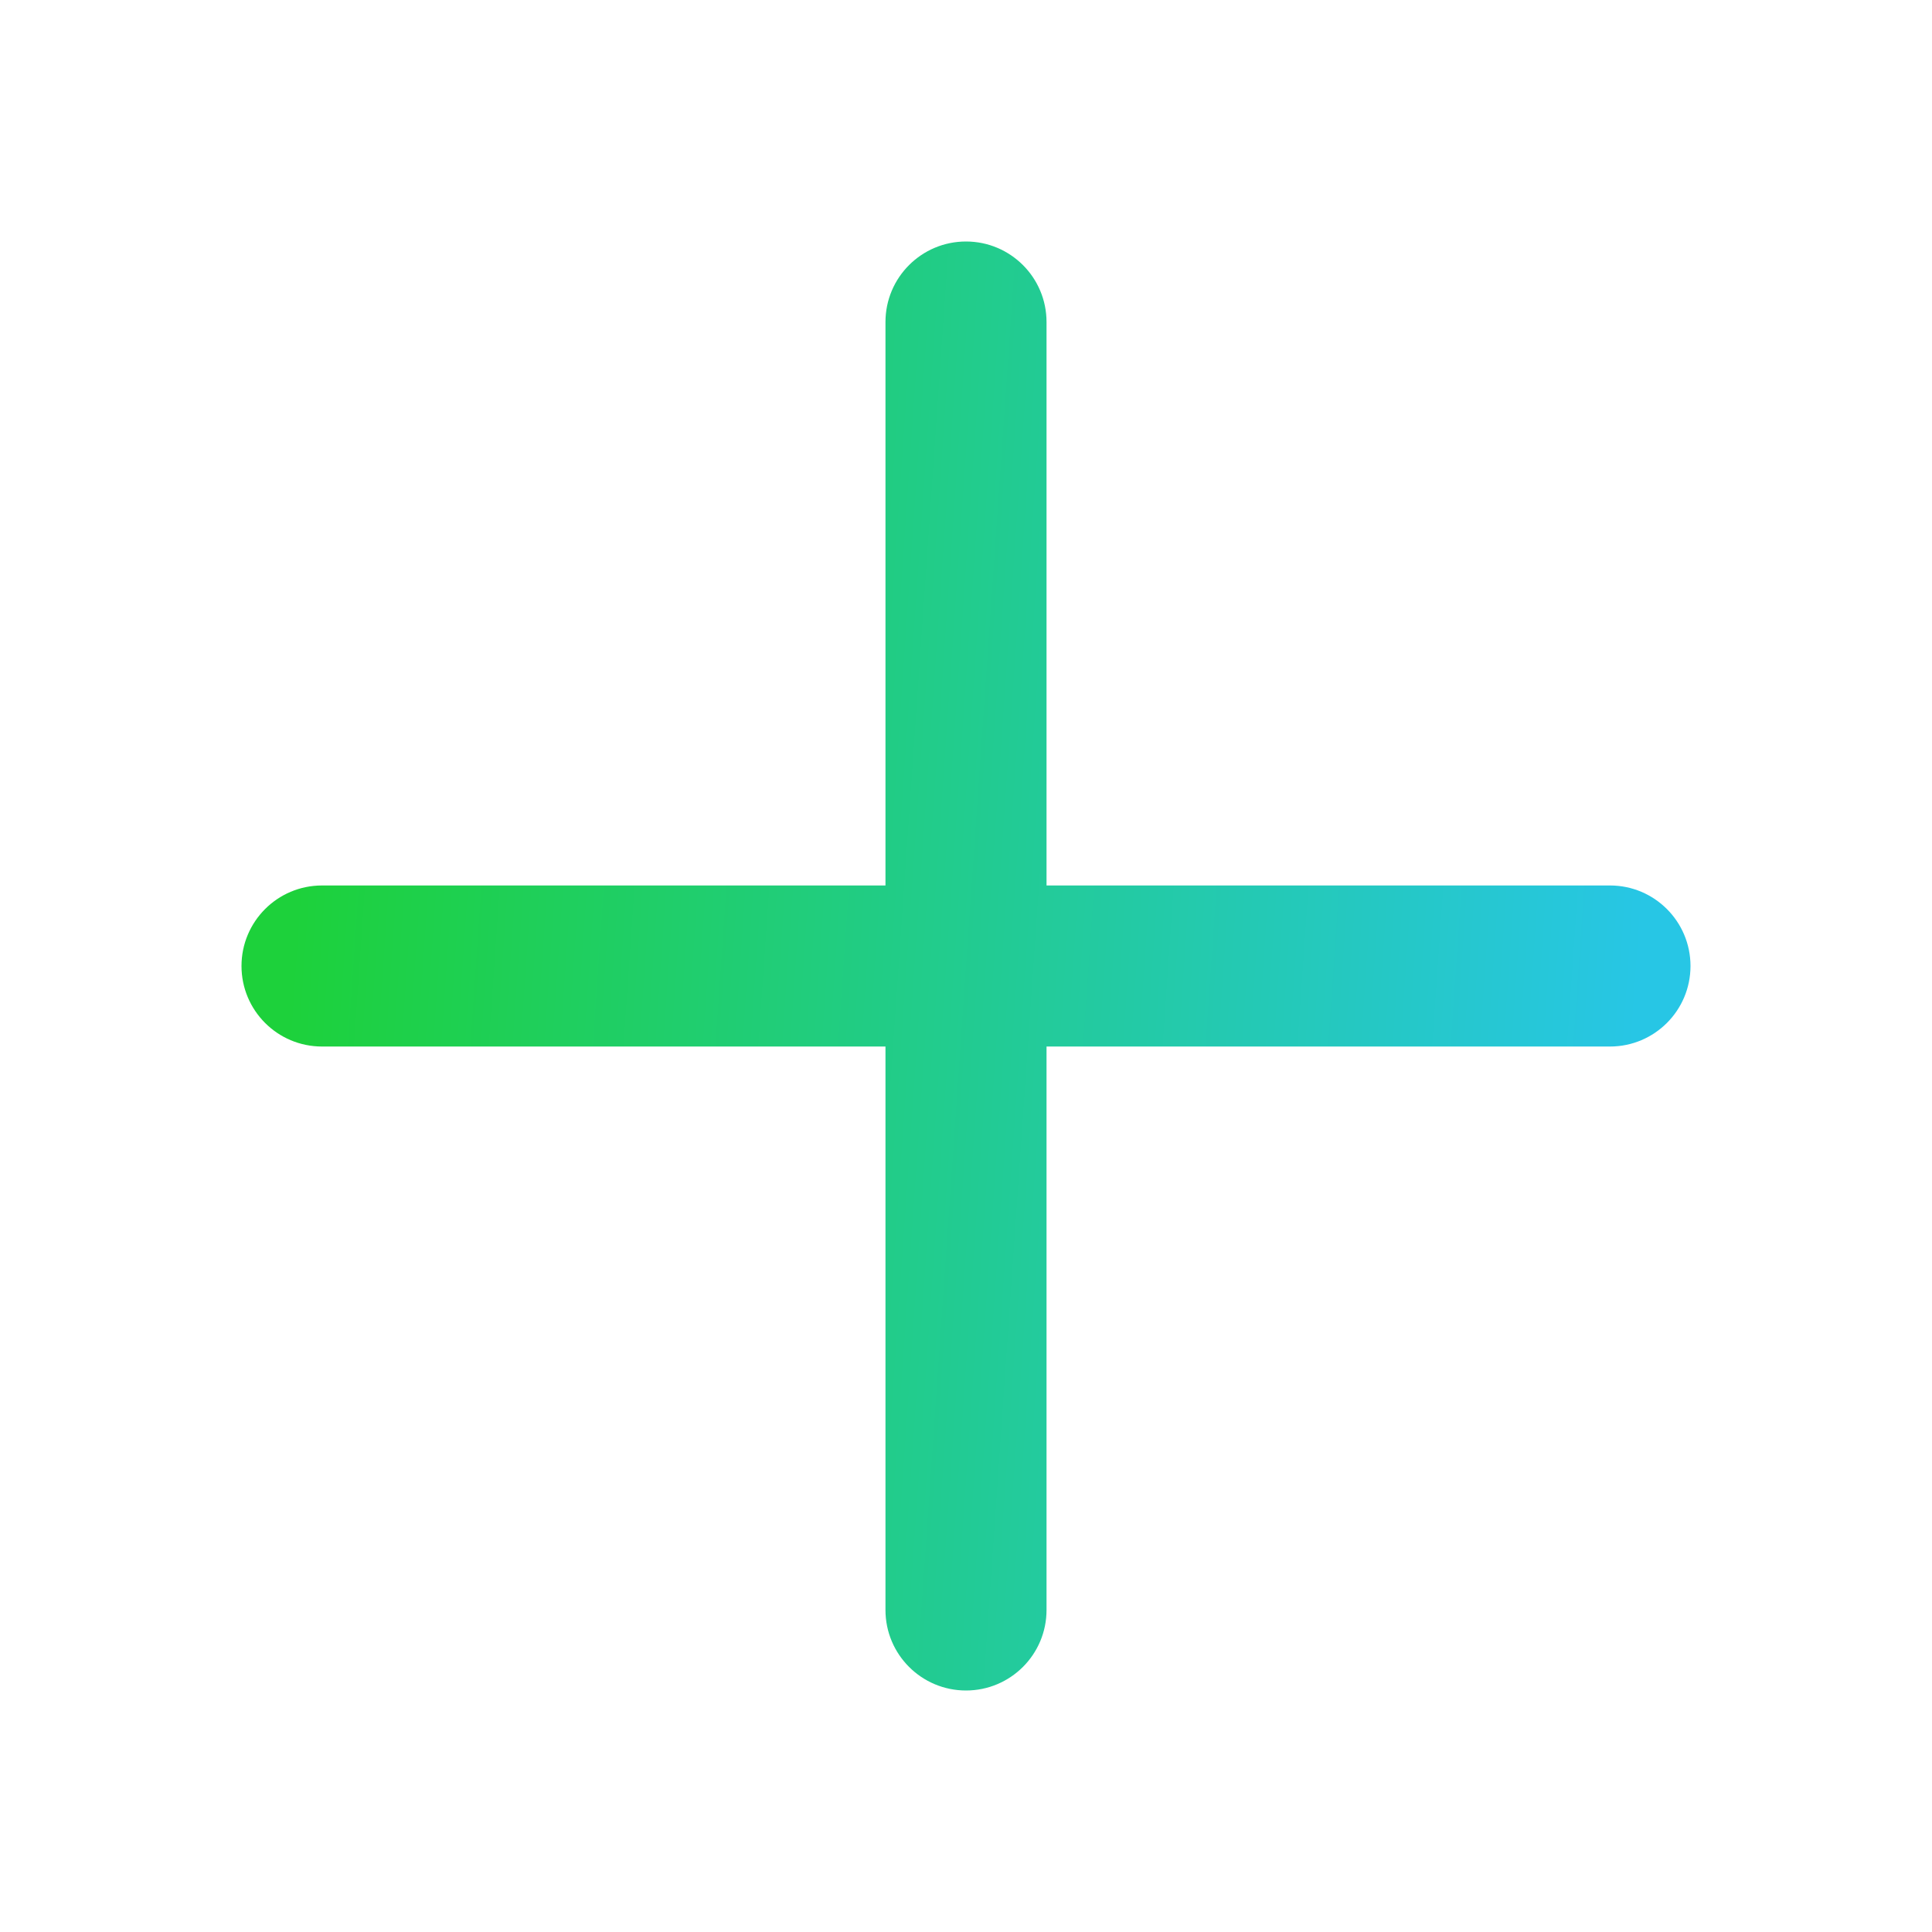 <svg width="22" height="22" viewBox="0 0 22 22" fill="none" xmlns="http://www.w3.org/2000/svg">
<path fill-rule="evenodd" clip-rule="evenodd" d="M11 2.75C10.494 2.75 10.083 3.16 10.083 3.667V10.083H3.667C3.16 10.083 2.75 10.494 2.75 11C2.75 11.506 3.16 11.917 3.667 11.917H10.083V18.333C10.083 18.84 10.494 19.25 11 19.25C11.506 19.25 11.917 18.84 11.917 18.333V11.917H18.333C18.84 11.917 19.25 11.506 19.25 11C19.25 10.494 18.84 10.083 18.333 10.083H11.917V3.667C11.917 3.16 11.506 2.75 11 2.75Z" fill="url(#paint0_linear_642_136851)"/>
<defs>
<linearGradient id="paint0_linear_642_136851" x1="2.75" y1="19.25" x2="18.032" y2="20.31" gradientUnits="userSpaceOnUse">
<stop stop-color="#1DD13B"/>
<stop offset="1" stop-color="#27C6E5"/>
</linearGradient>
</defs>
</svg>
